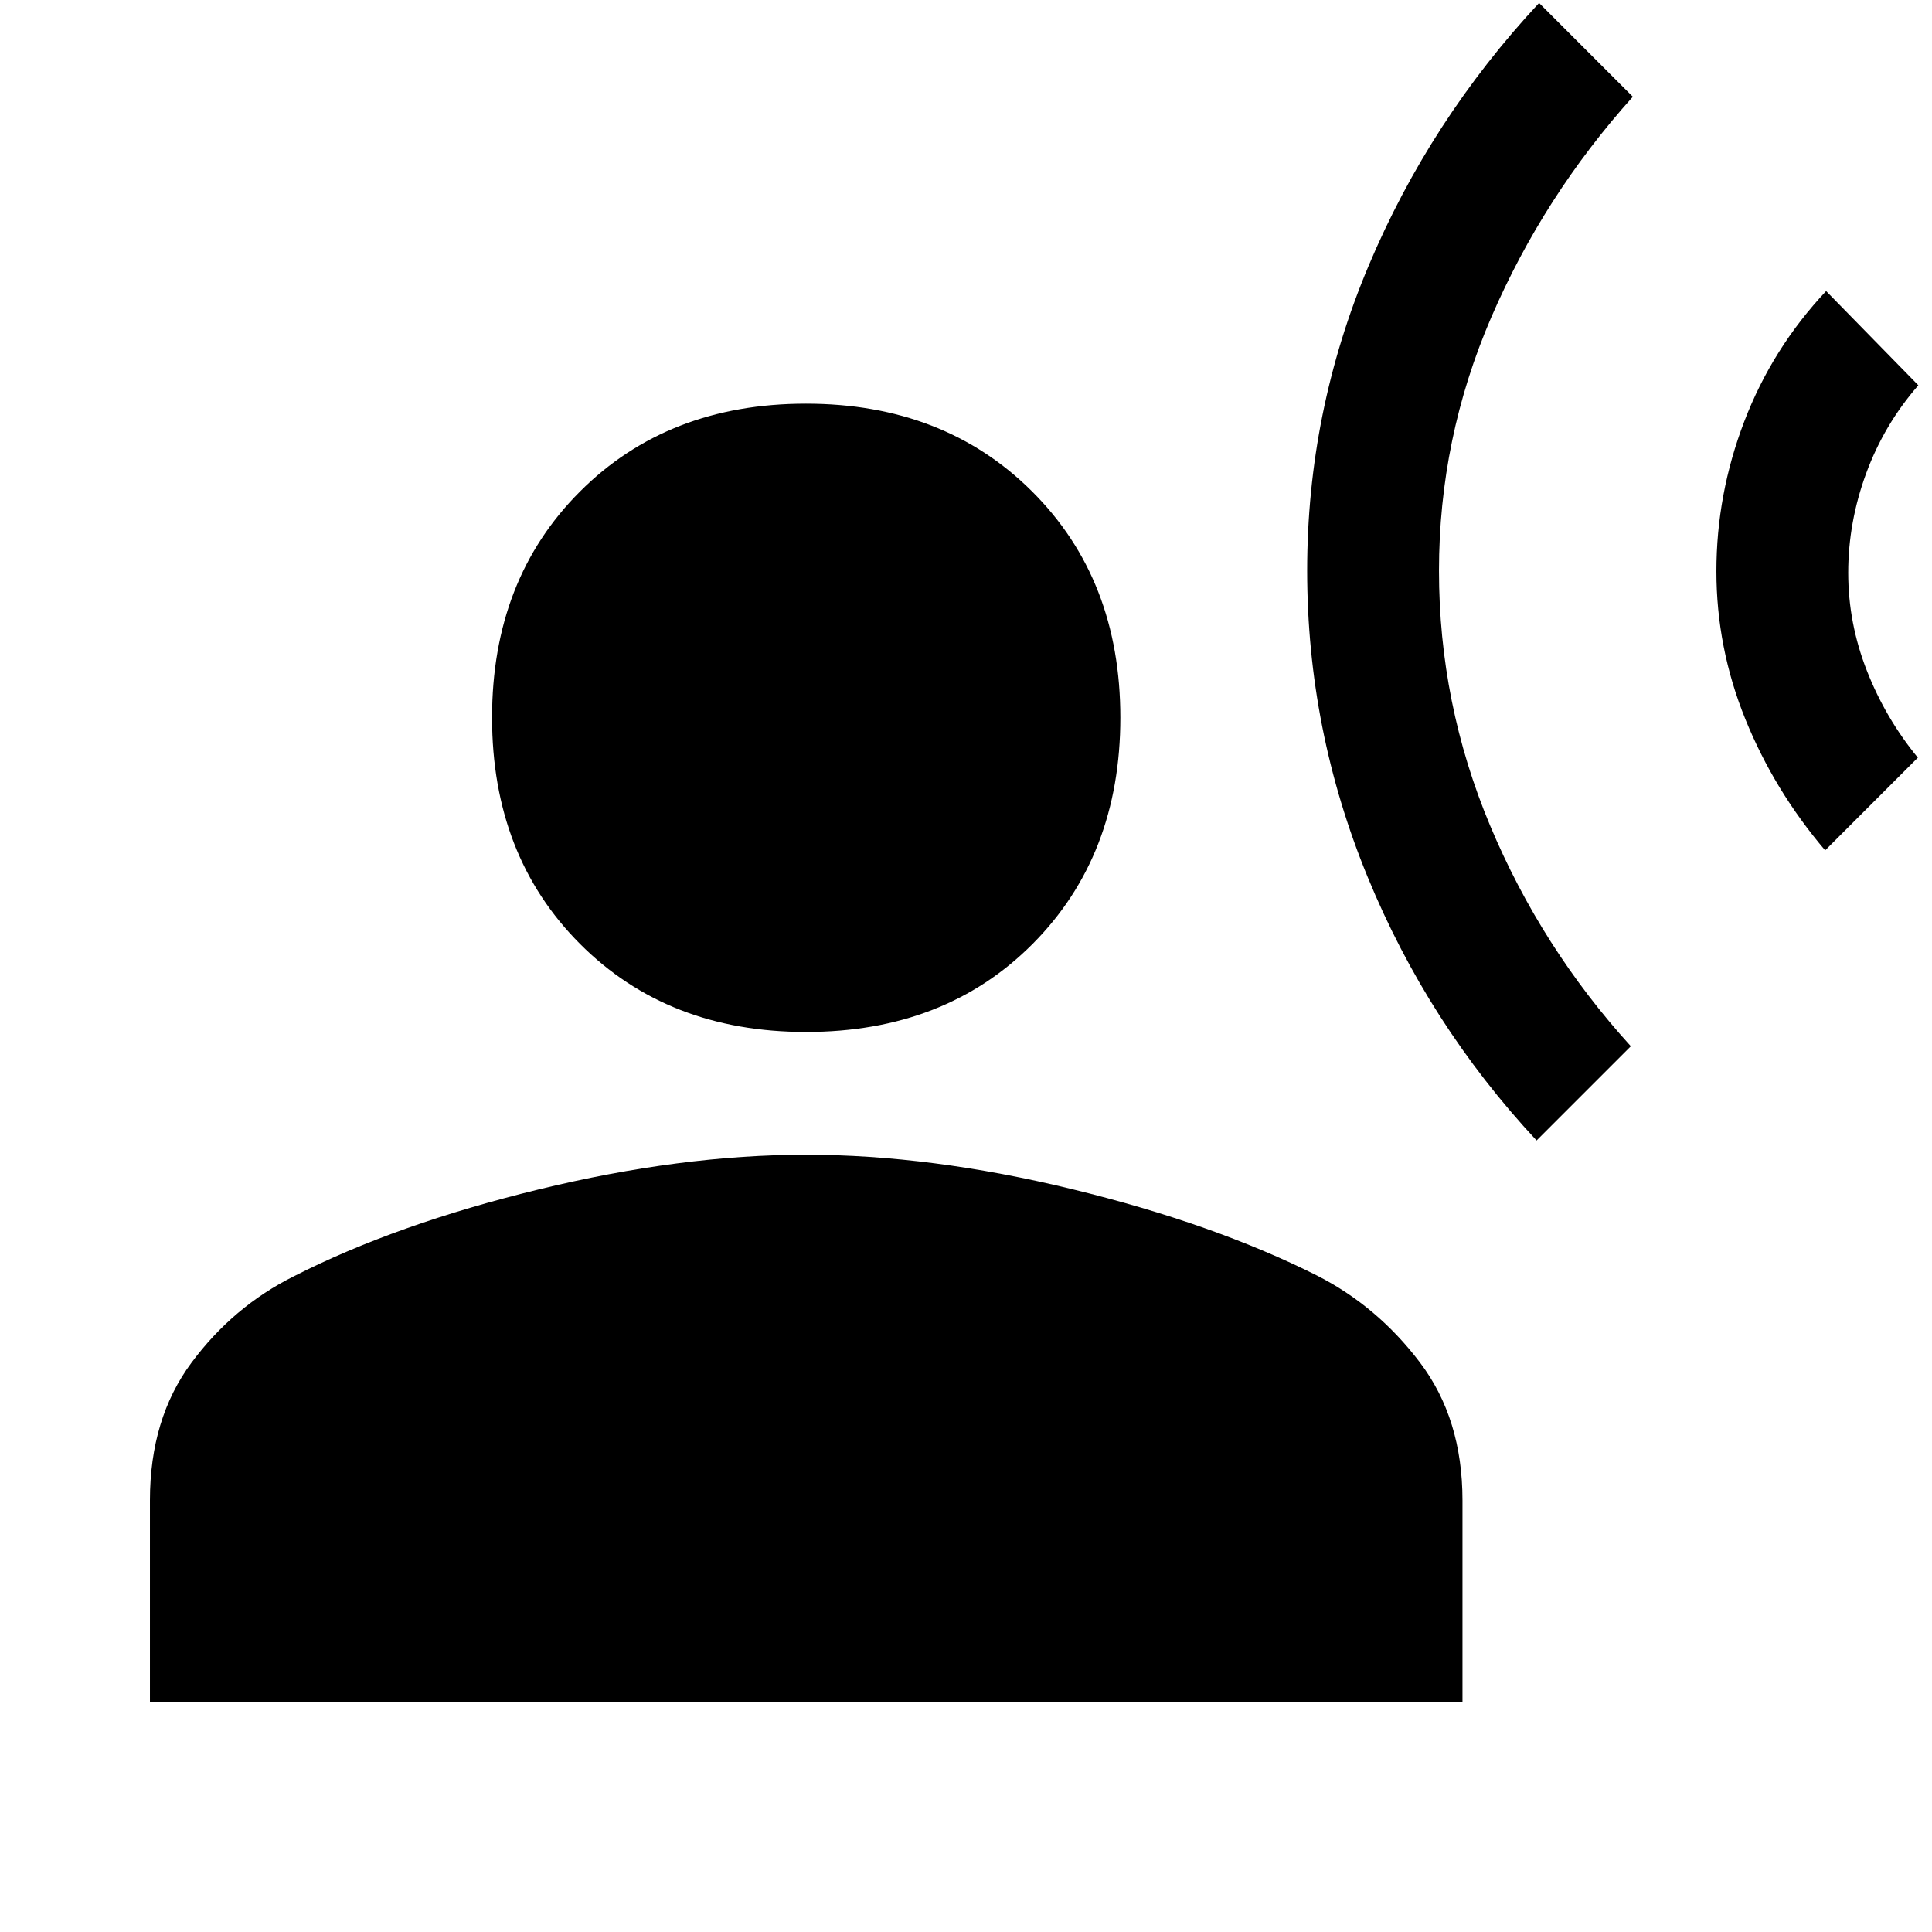 <svg xmlns="http://www.w3.org/2000/svg" width="48" height="48" viewBox="0 -960 960 960"><path d="m763.522-393.304 46.826-46.827q-44.522-49-69.924-109.641-25.402-60.641-25.402-126.641 0-65.761 26.022-126.022 26.021-60.261 70.304-109.5l-46.587-46.587q-54.239 58.196-84.739 130.674-30.5 72.478-30.5 151.435 0 78.956 30 152.054t84 131.055Zm143.391-144.153 46.065-46.065q-16.043-19.522-25.326-43.185-9.282-23.663-9.282-48.706 0-25.044 8.902-49.326 8.902-24.283 25.946-43.805l-45.827-46.826q-26.761 28.479-40.641 64.718-13.88 36.239-13.88 74.478 0 38 14.38 73.5t39.663 65.217Zm-506.435 90.239q-68.63 0-112.304-43.793Q244.5-534.805 244.5-603.435q0-68.631 43.674-112.305 43.674-43.673 112.304-43.673 68.631 0 112.424 43.673 43.794 43.674 43.794 112.305 0 68.63-43.555 112.424-43.554 43.793-112.663 43.793ZM74.5-114.261v-100.217q0-40.631 20.674-68.446 20.674-27.815 50.674-42.815 51-26 121.815-43.239 70.815-17.24 132.815-17.24t132.316 17.12q70.315 17.12 121.554 42.88 30 15.24 51.174 43.174 21.174 27.935 21.174 68.566v100.217H74.5Z"/></svg>